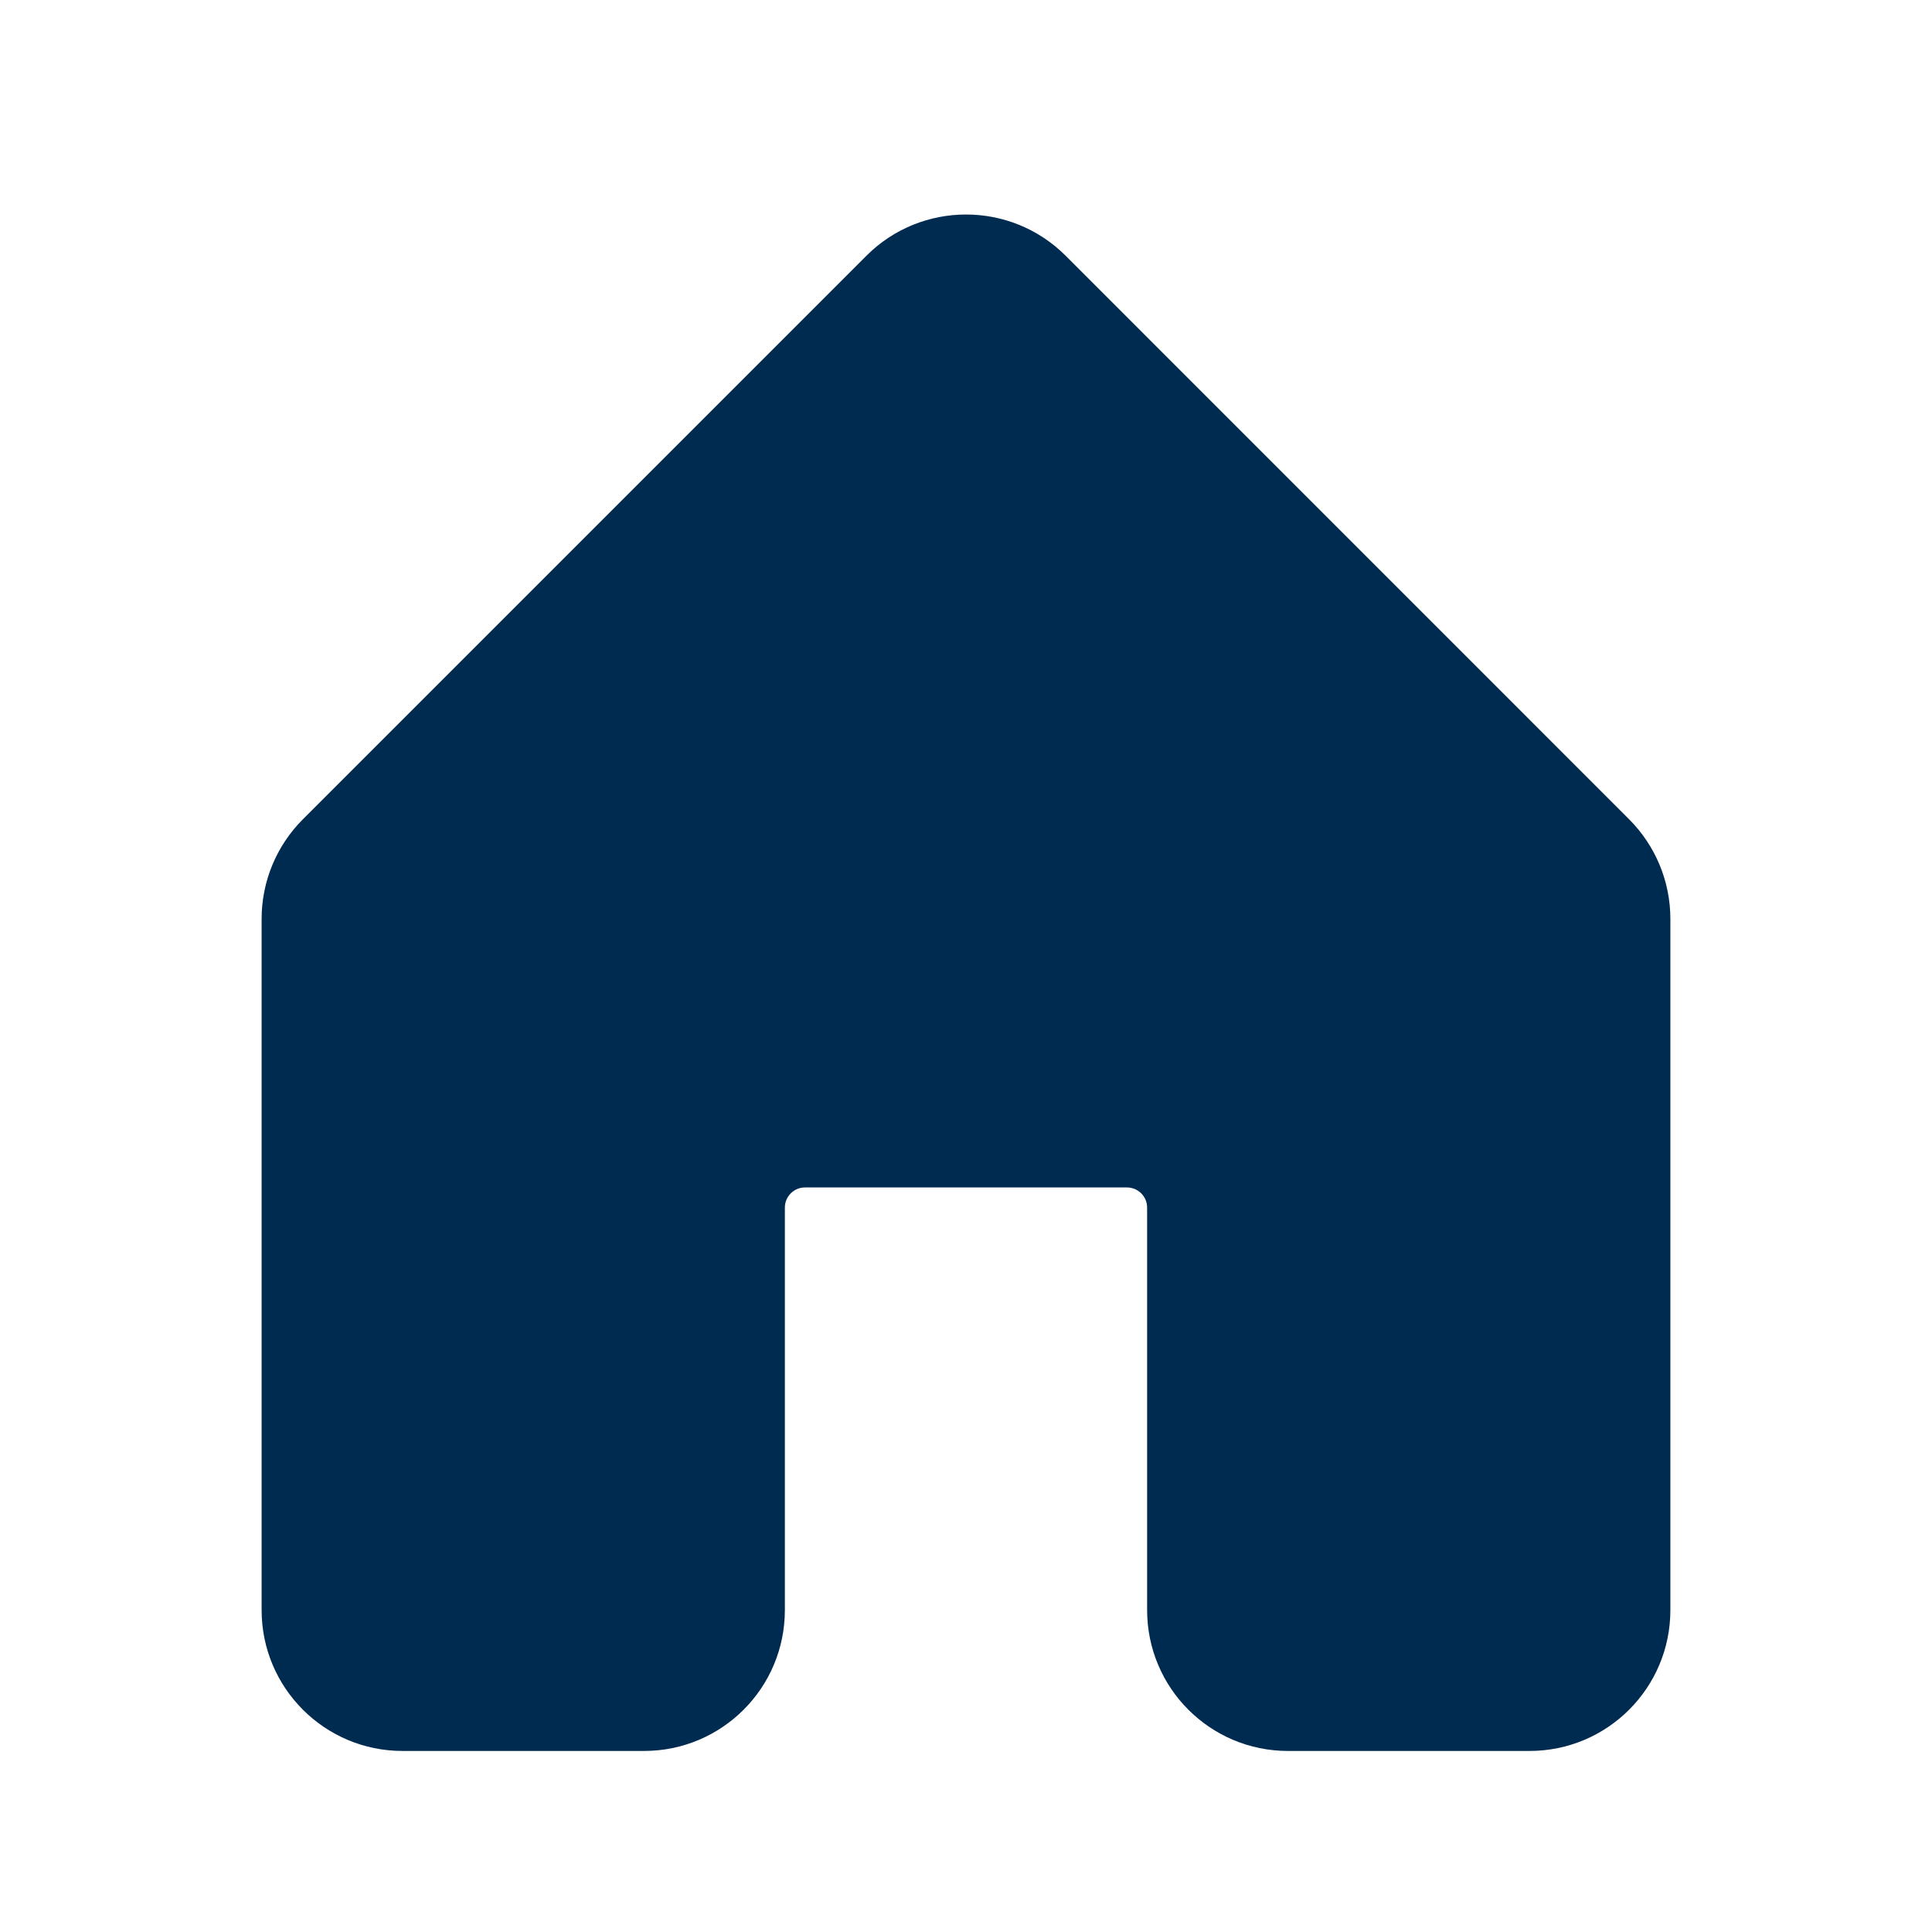 <svg width="24" height="24" viewBox="0 0 24 24" fill="none" xmlns="http://www.w3.org/2000/svg">
<path fill-rule="evenodd" clip-rule="evenodd" d="M20.237,10.177c0.328,0.328 0.513,0.773 0.513,1.238v8.586c0,0.967 -0.783,1.75 -1.75,1.75h-3c-0.967,0 -1.75,-0.783 -1.75,-1.75l-0,-5c0,-0.138 -0.112,-0.25 -0.25,-0.25h-4c-0.138,0 -0.25,0.112 -0.25,0.25l0,5c0,0.967 -0.783,1.75 -1.75,1.75h-3c-0.966,0 -1.75,-0.783 -1.75,-1.75l-0,-8.586c-0,-0.464 0.184,-0.909 0.513,-1.238l7,-7c0.683,-0.683 1.792,-0.683 2.475,0z" fill="#002B51"/>
</svg>
